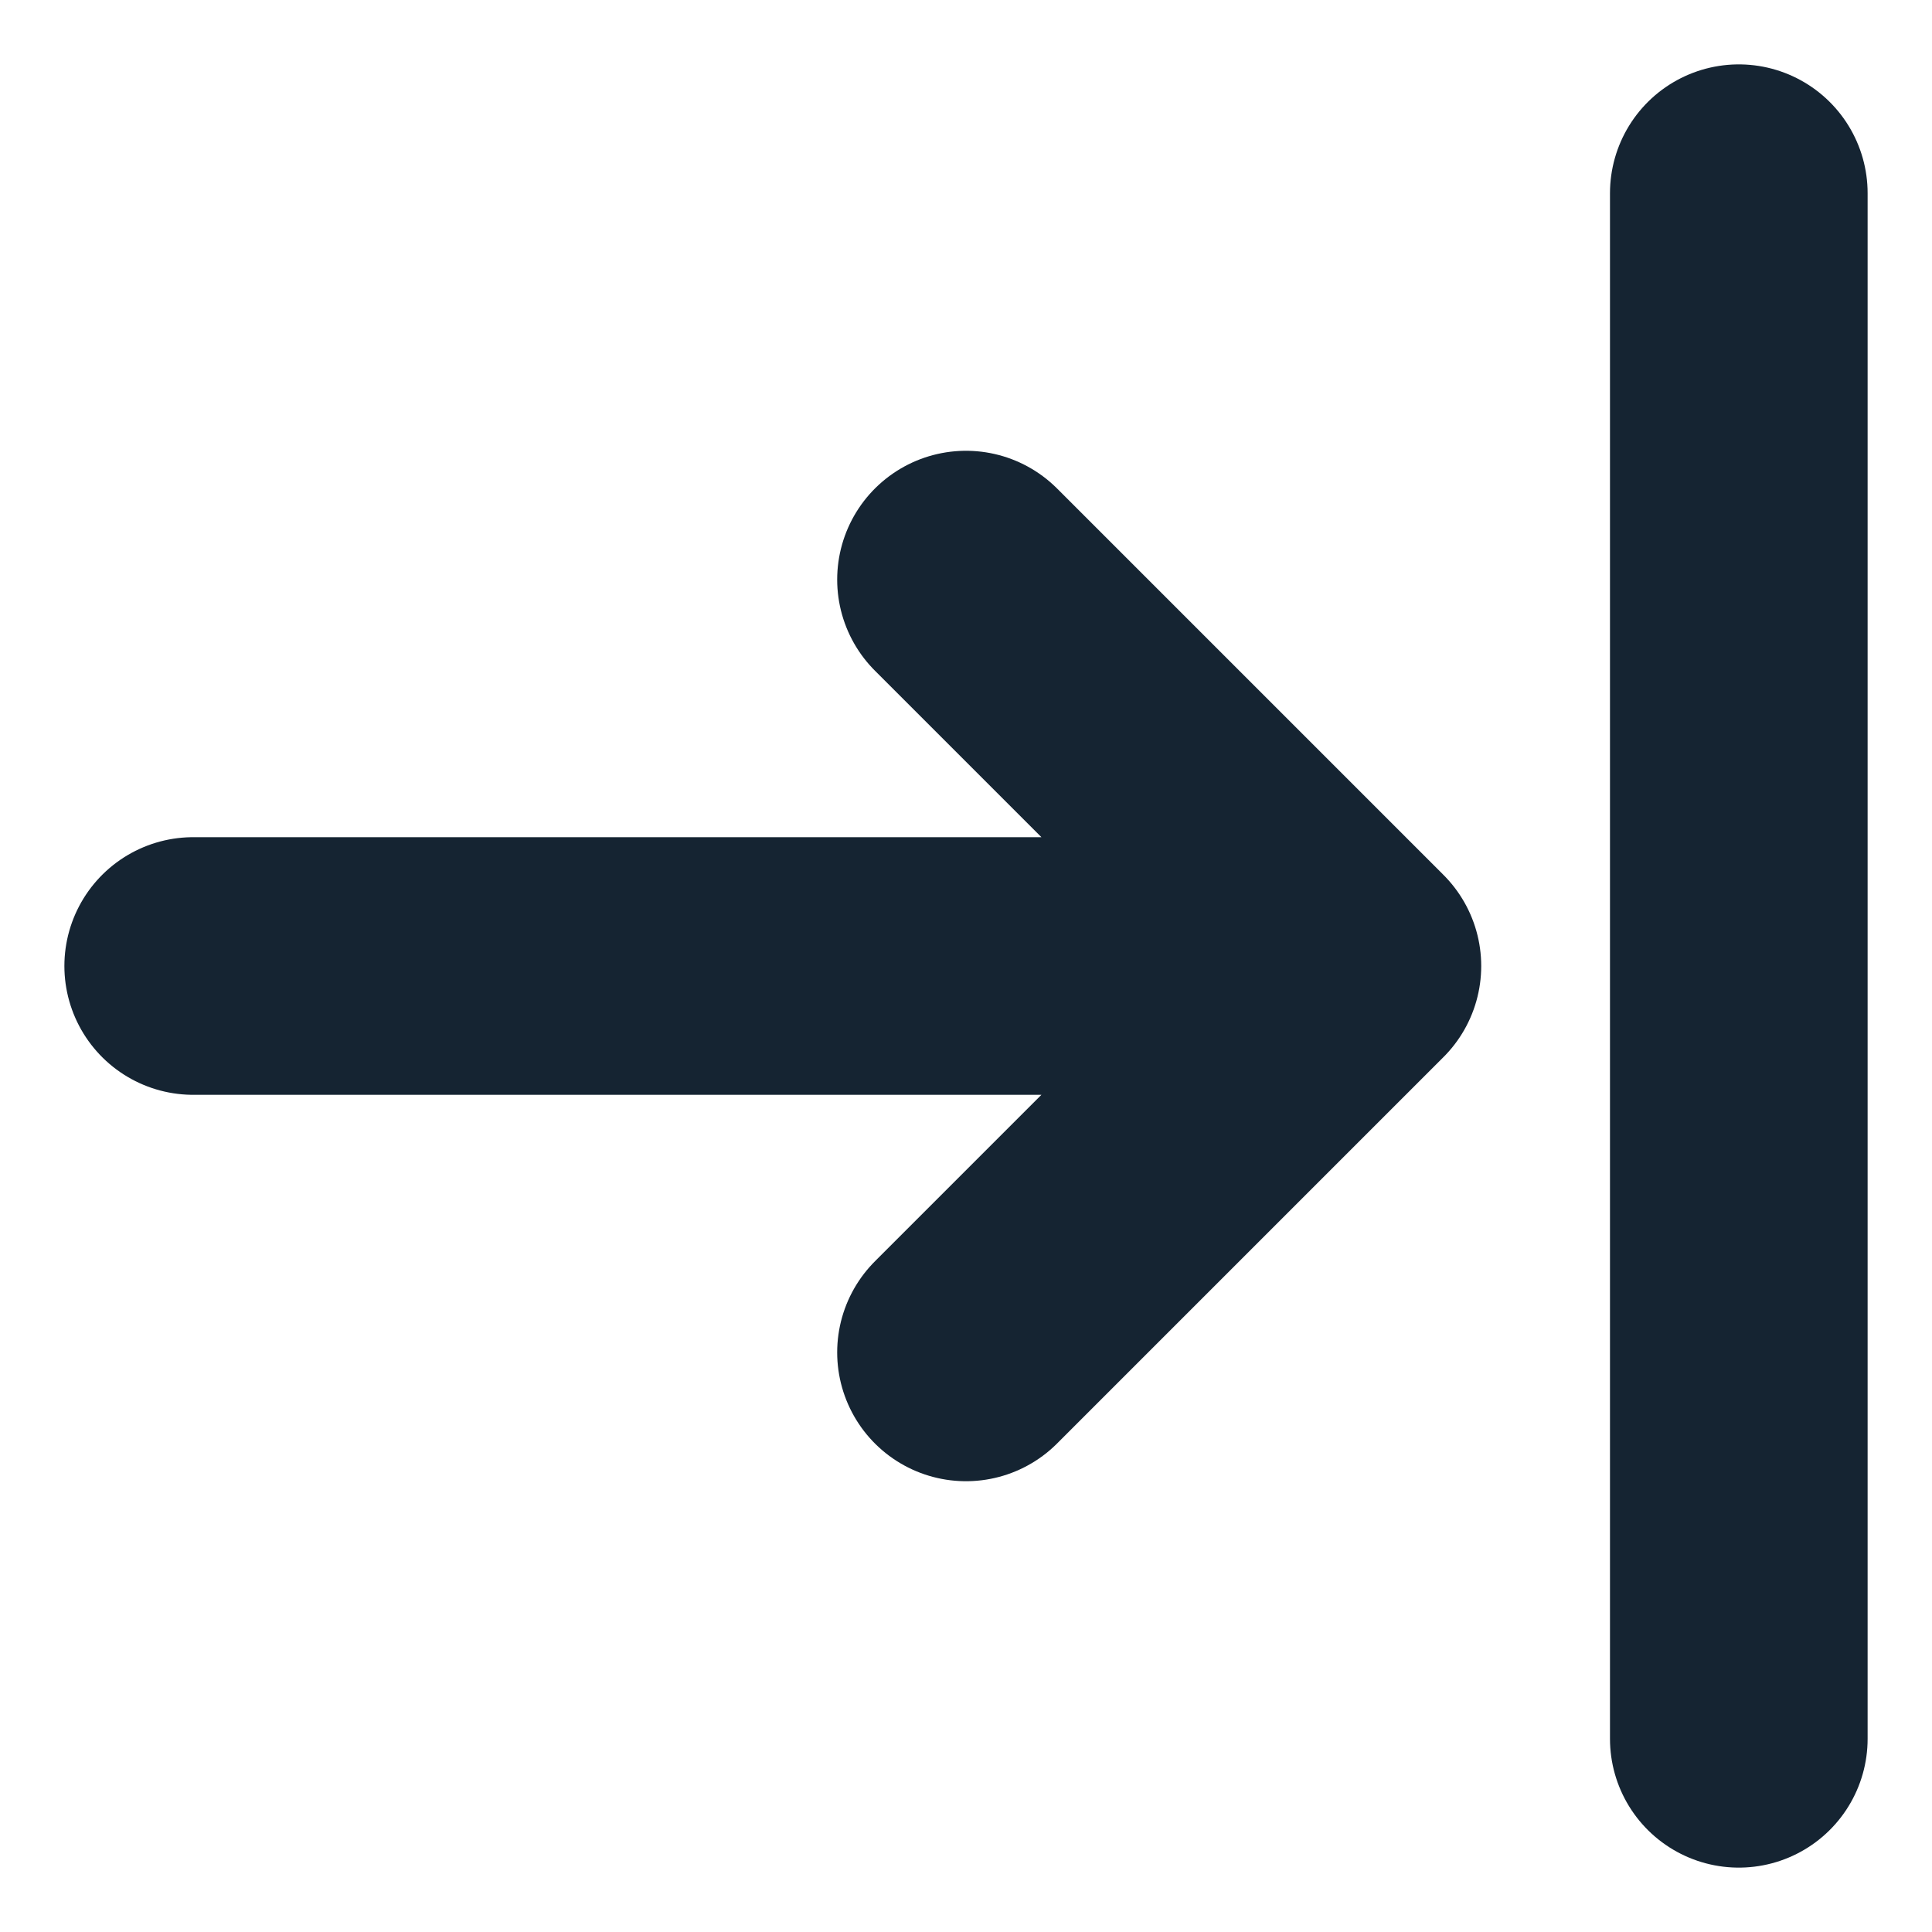 <svg width="20" height="20" viewBox="0 0 20 20" fill="none" xmlns="http://www.w3.org/2000/svg">
<path d="M18 2V18M2 10H14M14 10L10 6M14 10L10 14" stroke="#152432" stroke-width="2.667" stroke-linecap="round" stroke-linejoin="round"/>
</svg>
